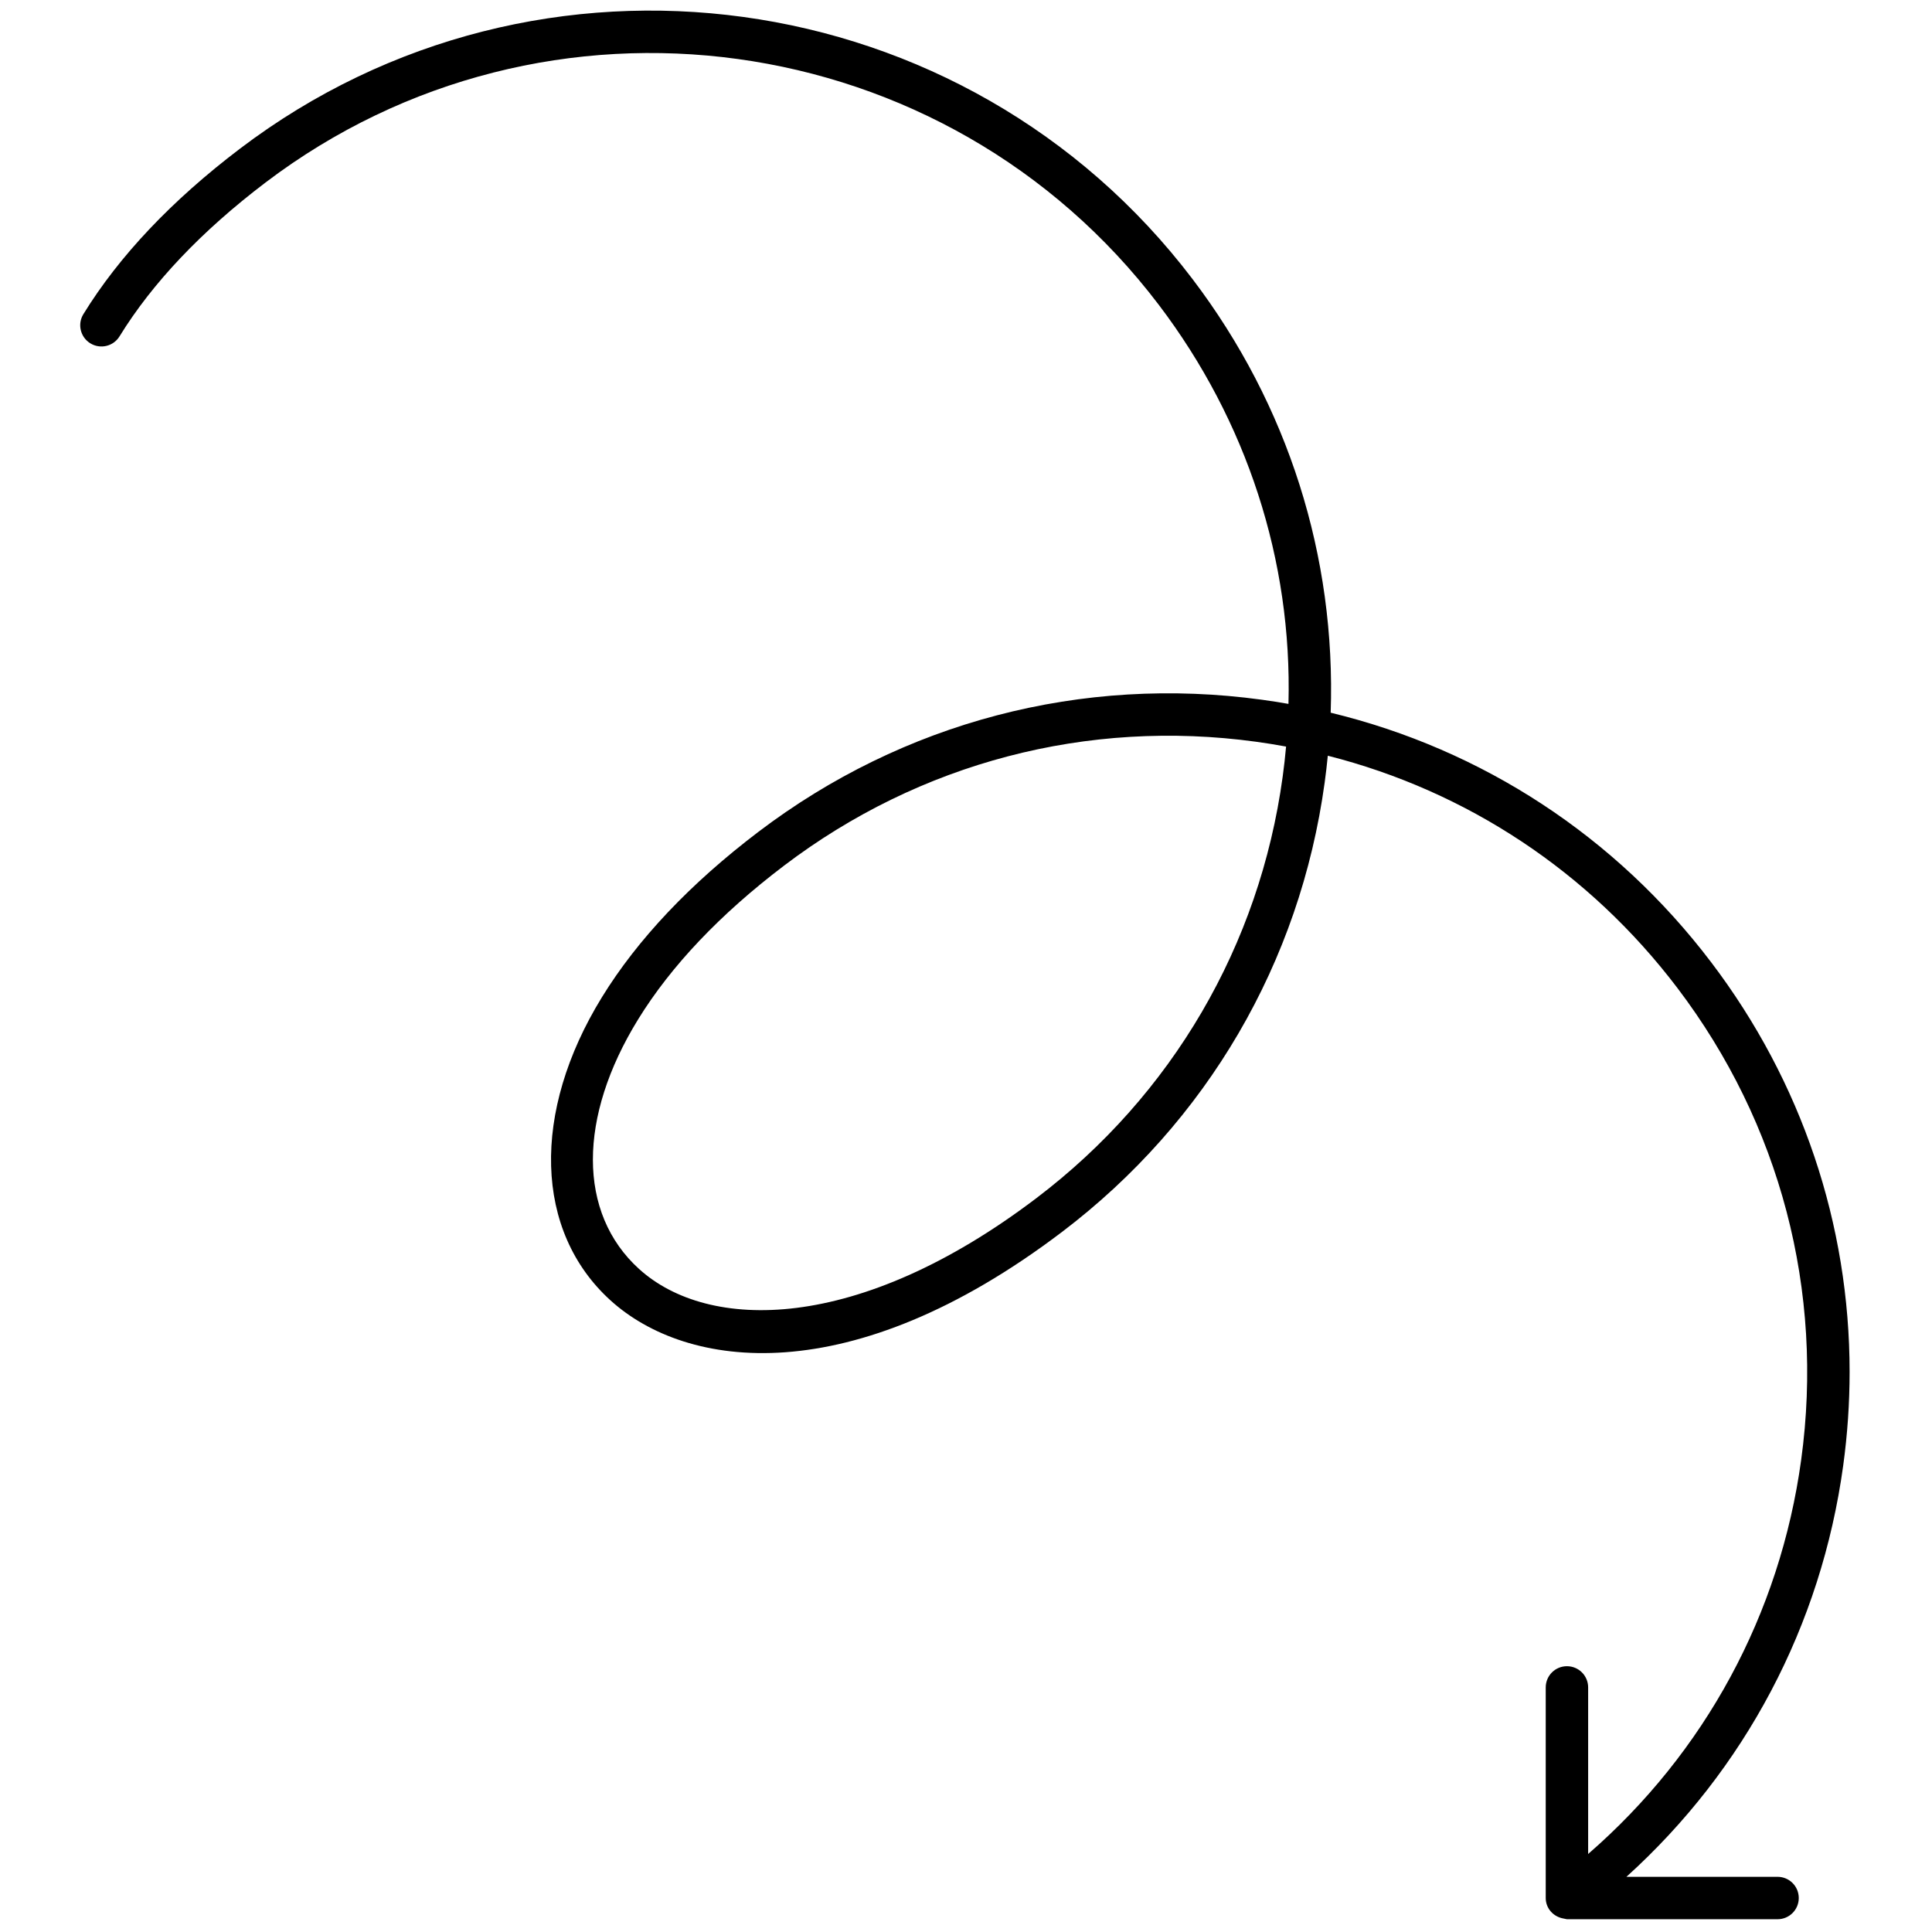 <svg xmlns="http://www.w3.org/2000/svg" xmlns:xlink="http://www.w3.org/1999/xlink" version="1.1" width="256" height="256" viewBox="0 0 256 256" xml:space="preserve">

<defs>
</defs>
<g style="stroke: none; stroke-width: 0; stroke-dasharray: none; stroke-linecap: butt; stroke-linejoin: miter; stroke-miterlimit: 10; fill: none; fill-rule: nonzero; opacity: 1;" transform="translate(1.407 1.407) scale(2.81 2.81)" >
	<path d="M 73.333 89.989 c -0.037 -0.004 -0.072 -0.014 -0.108 -0.022 c -0.472 -0.081 -0.837 -0.472 -0.837 -0.967 v -9.931 c 0 -0.553 0.447 -1 1 -1 s 1 0.447 1 1 v 7.855 c 5.501 -4.776 9.048 -11.302 10.046 -18.587 c 1.09 -7.952 -0.986 -15.859 -5.841 -22.254 c -4.154 -5.473 -9.92 -9.281 -16.481 -10.948 c -0.041 0.421 -0.091 0.843 -0.148 1.264 c -1.161 8.485 -5.558 16.009 -12.38 21.188 c -9.987 7.582 -17.714 6.48 -21.295 3.233 c -3.588 -3.254 -3.748 -8.866 -0.406 -14.297 c 1.684 -2.737 4.168 -5.361 7.381 -7.8 c 6.821 -5.179 15.25 -7.39 23.735 -6.229 c 0.422 0.058 0.841 0.124 1.258 0.197 c 0.179 -6.757 -1.96 -13.345 -6.115 -18.818 C 44.119 0.67 25.224 -1.917 12.021 8.105 c -3.016 2.289 -5.332 4.731 -6.886 7.256 c -0.289 0.471 -0.905 0.617 -1.376 0.328 c -0.471 -0.29 -0.618 -0.907 -0.328 -1.376 c 1.684 -2.737 4.167 -5.362 7.381 -7.801 c 14.081 -10.69 34.233 -7.93 44.924 6.151 c 4.508 5.937 6.763 13.087 6.511 20.443 c 7.149 1.729 13.433 5.829 17.94 11.766 c 4.277 5.634 6.53 12.366 6.53 19.32 c 0 1.464 -0.1 2.94 -0.302 4.416 C 85.381 76.16 81.78 82.946 76.193 88 h 7.127 c 0.553 0 1 0.447 1 1 c 0 0.553 -0.447 1 -1 1 h -9.931 C 73.369 90 73.353 89.99 73.333 89.989 z M 58.728 34.476 c -7.955 -1.09 -15.859 0.985 -22.254 5.84 c -3.016 2.289 -5.332 4.73 -6.887 7.256 c -1.421 2.308 -2.13 4.583 -2.13 6.608 c 0 2.048 0.726 3.842 2.177 5.157 c 3.251 2.95 10.308 3.059 18.742 -3.344 c 6.396 -4.855 10.518 -11.91 11.607 -19.865 c 0.065 -0.475 0.119 -0.949 0.161 -1.424 C 59.675 34.617 59.203 34.541 58.728 34.476 z" style="stroke: none; stroke-width: 1; stroke-dasharray: none; stroke-linecap: butt; stroke-linejoin: miter; stroke-miterlimit: 10; fill: rgb(0,0,0); fill-rule: nonzero; opacity: 1;" transform=" matrix(1 0 0 1 0 0) " stroke-linecap="round" />
</g>
</svg>